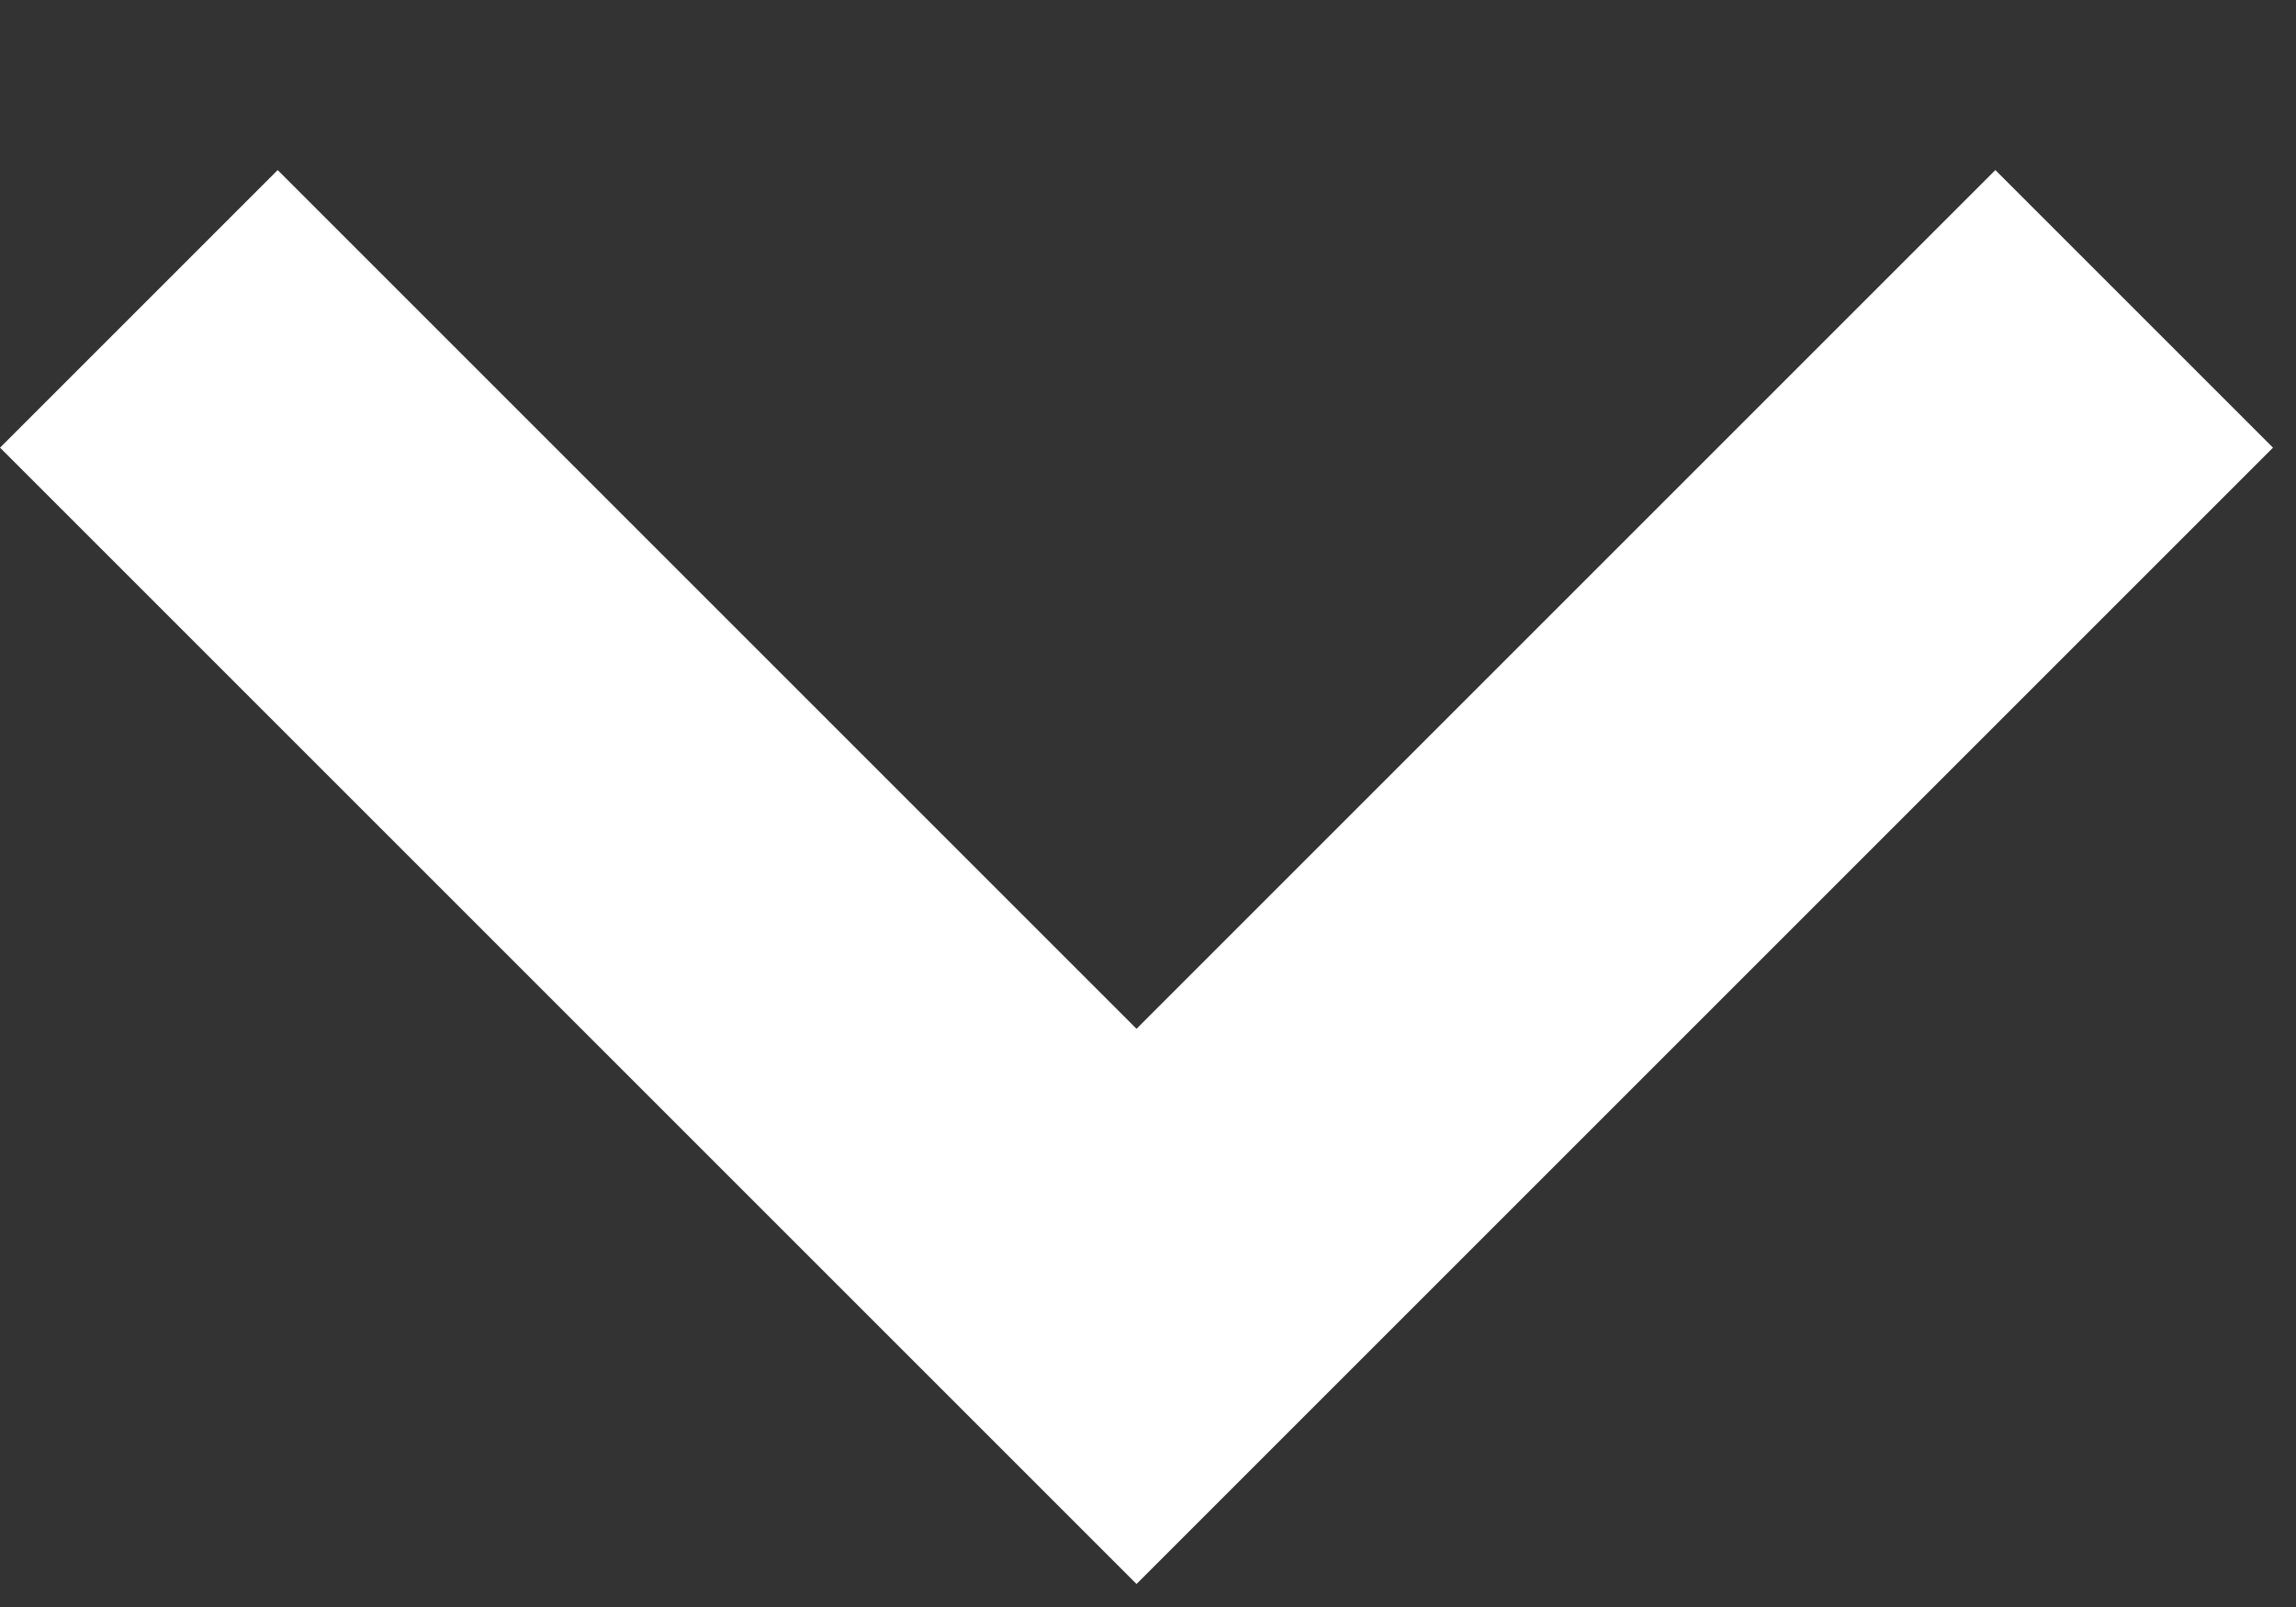 <?xml version="1.0" encoding="UTF-8" standalone="no"?>
<svg width="10px" height="7px" viewBox="0 0 10 7" version="1.1" xmlns="http://www.w3.org/2000/svg" xmlns:xlink="http://www.w3.org/1999/xlink">
    <rect x="0" y="0" width="10" height="7" fill="#333333" stroke="none"/>
    <!-- Generator: Sketch 47.1 (45422) - http://www.bohemiancoding.com/sketch -->
    <title>Combined Shape Copy 2</title>
    <desc>Created with Sketch.</desc>
    <defs></defs>
    <g id="New-imagery" stroke="none" stroke-width="1" fill="none" fill-rule="evenodd">
        <g id="Search-results" transform="translate(-1255, -3227)" fill="#FFFFFF">
            <g id="Group-11" transform="translate(1012, 3207)">
                <polygon id="Combined-Shape-Copy-2" transform="translate(247.95, 21.95) rotate(-315) translate(-247.95, -21.95) " points="244.45 25.45 251.45 25.45 251.45 18.45 249.74 18.45 249.74 23.74 244.45 23.74"></polygon>
            </g>
        </g>
    </g>
</svg>